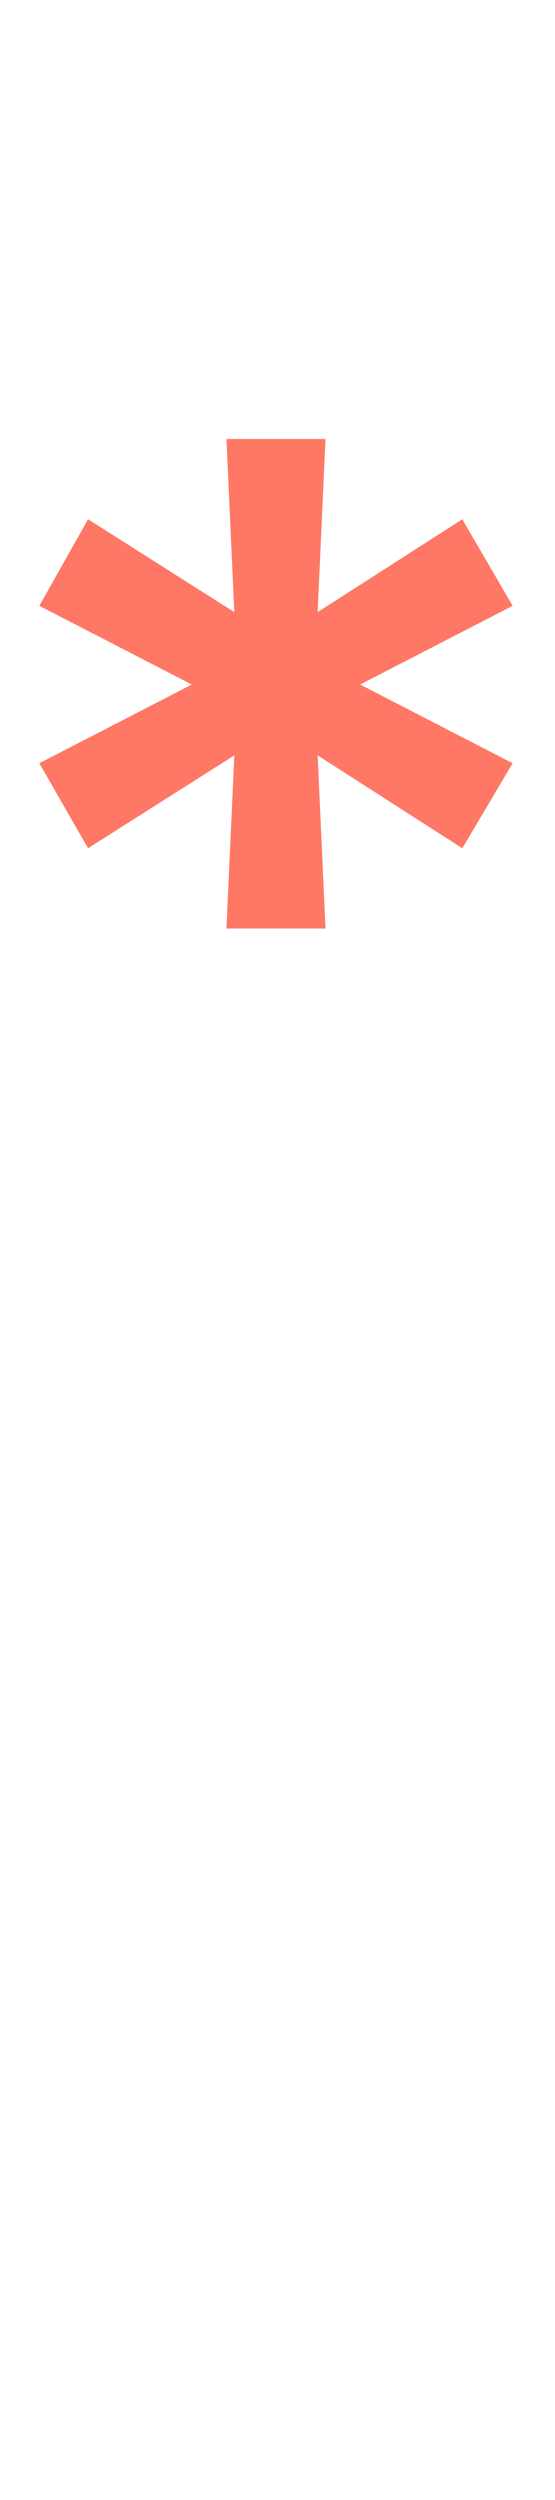 <svg width="6" height="27" fill="none" xmlns="http://www.w3.org/2000/svg"><path d="M3.519 10.028l-.085-1.87 1.564 1.003.544-.918-1.649-.85 1.649-.85-.544-.935-1.564 1.003.085-1.87H2.448l.085 1.87L.952 5.608l-.527.935 1.649.85-1.649.85.527.918 1.581-1.003-.085 1.87h1.071z" fill="#FE7865"/></svg>